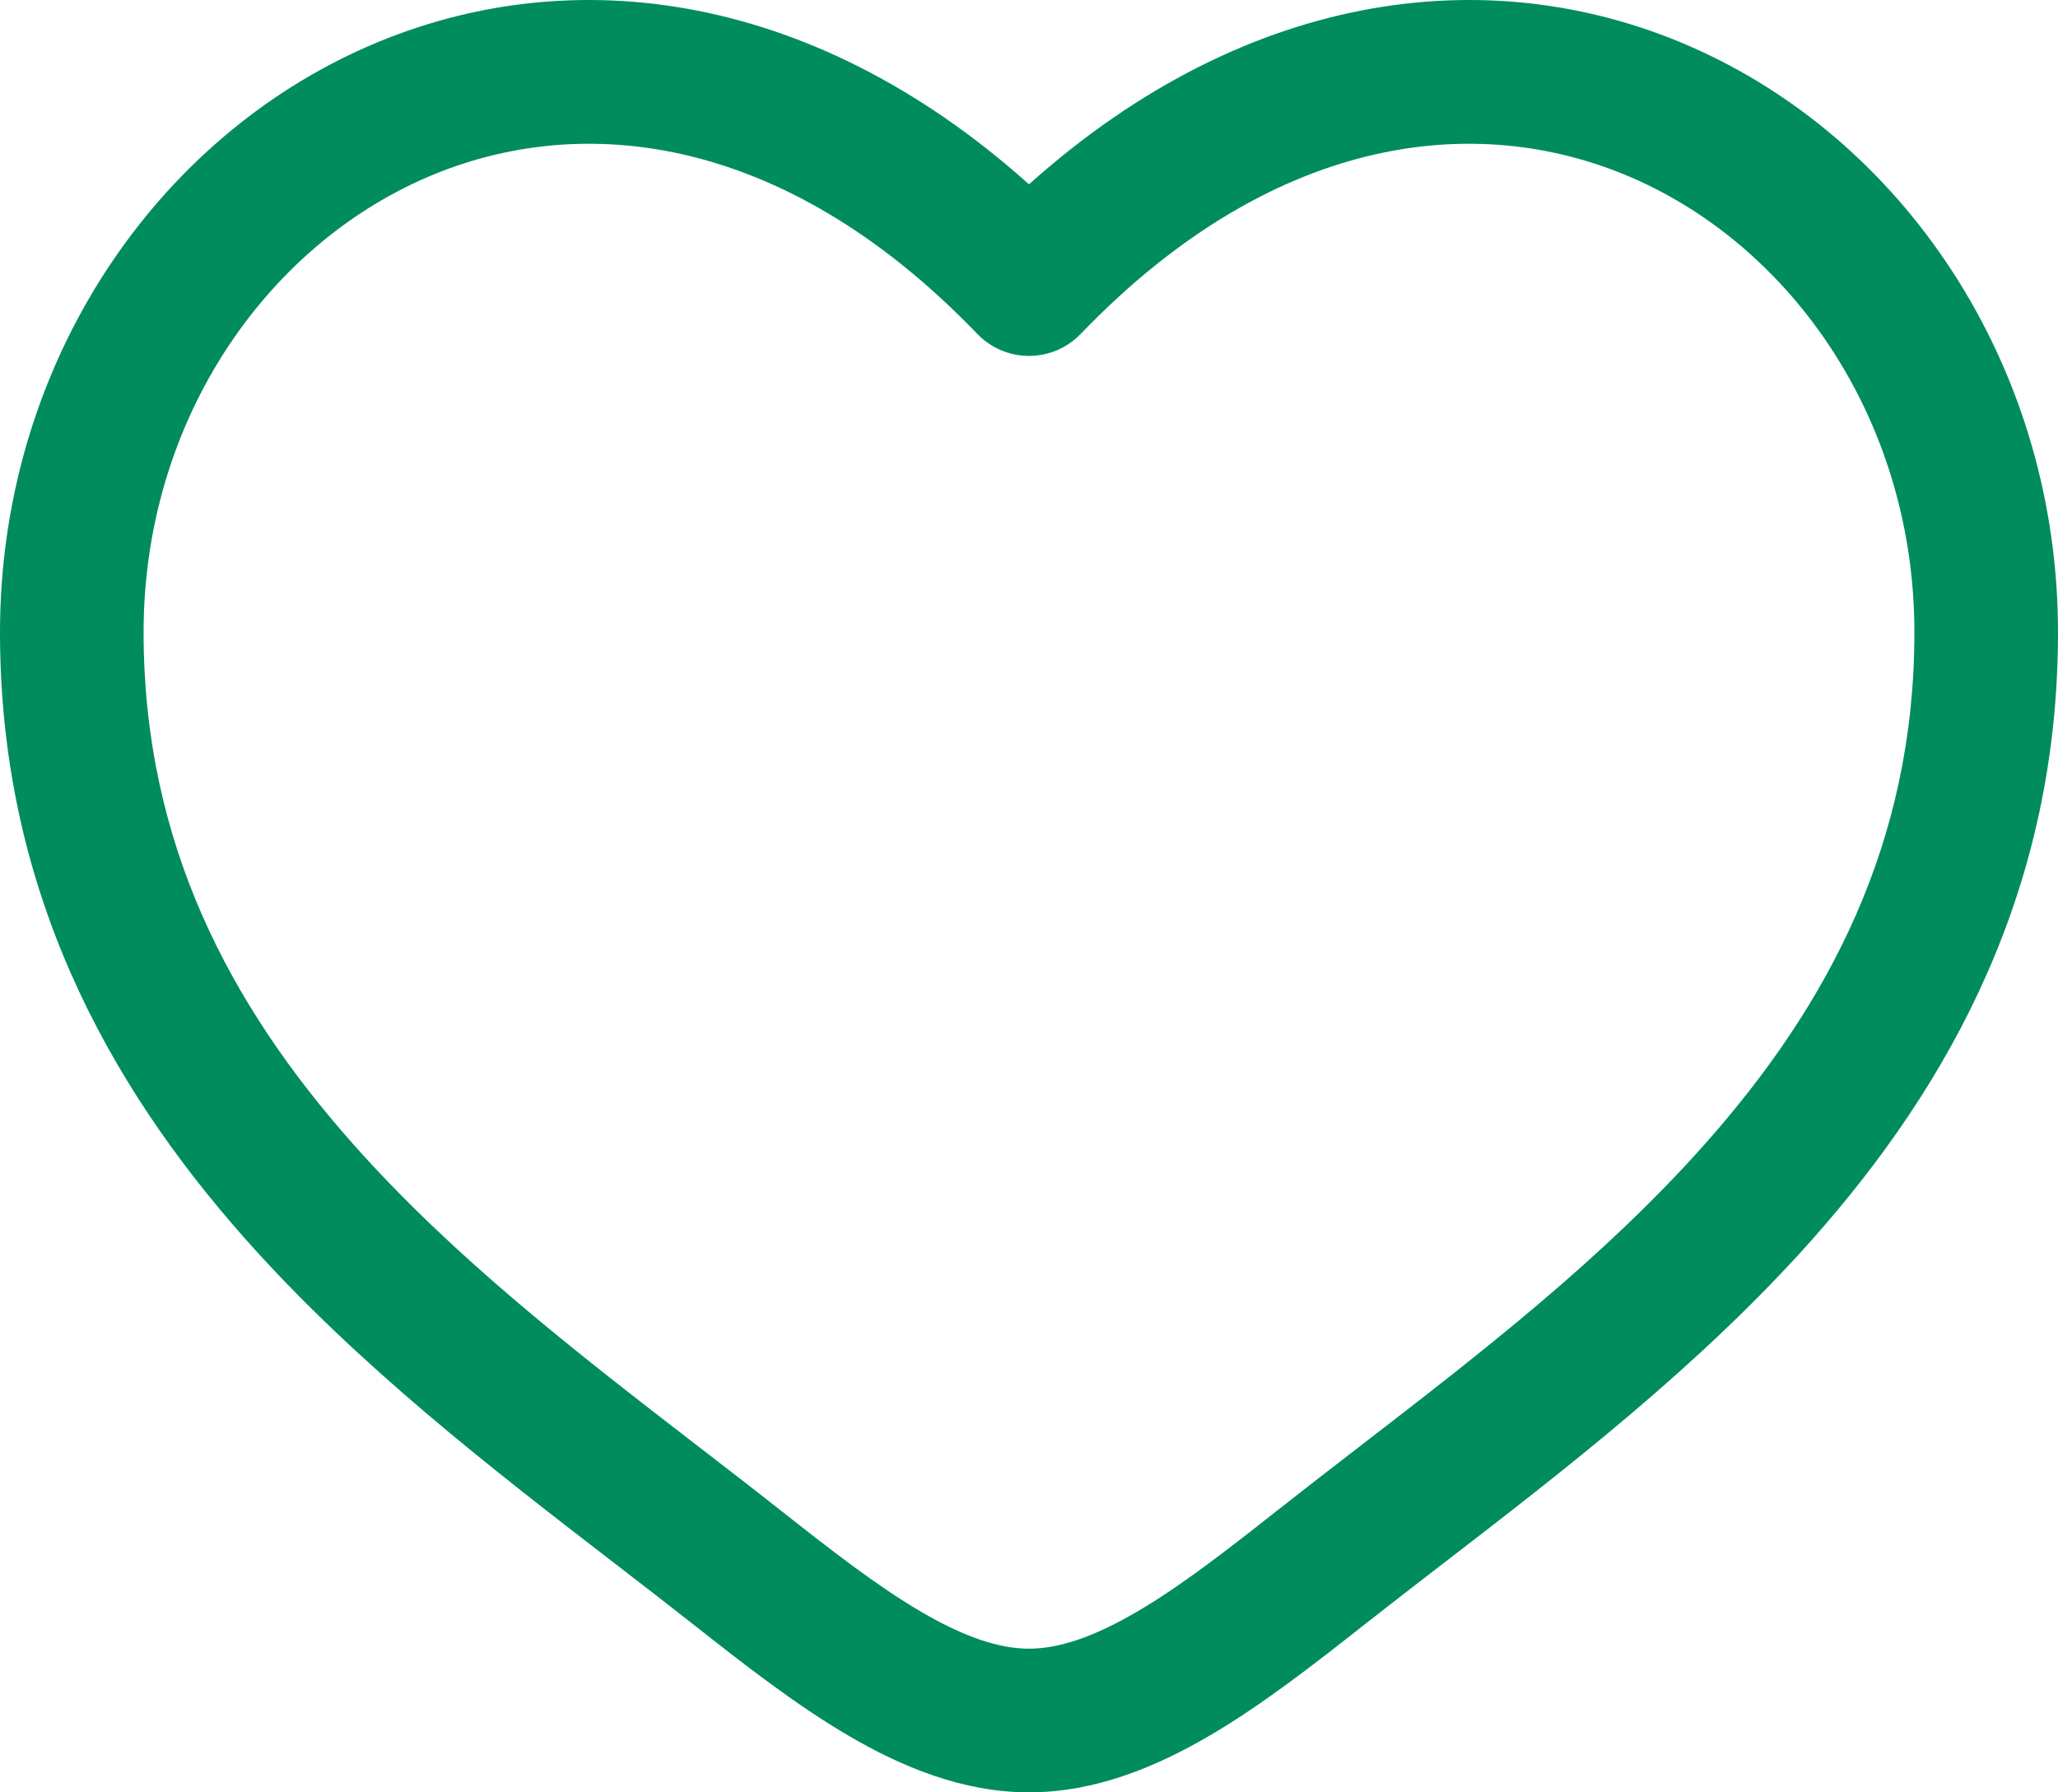 <svg width="62" height="54" viewBox="0 0 62 54" fill="none" xmlns="http://www.w3.org/2000/svg">
<path fill-rule="evenodd" clip-rule="evenodd" d="M12.614 5.453C7.83 7.641 4.326 12.845 4.326 19.051C4.326 25.391 6.919 30.278 10.636 34.466C13.7 37.918 17.409 40.779 21.026 43.569C21.885 44.231 22.739 44.89 23.577 45.552C25.094 46.748 26.448 47.798 27.752 48.561C29.057 49.324 30.107 49.672 31 49.672C31.893 49.672 32.943 49.324 34.248 48.561C35.553 47.798 36.906 46.748 38.423 45.552C39.262 44.89 40.115 44.231 40.974 43.569C44.592 40.779 48.3 37.918 51.364 34.466C55.081 30.278 57.674 25.391 57.674 19.051C57.674 12.845 54.169 7.641 49.386 5.453C44.738 3.327 38.493 3.89 32.558 10.059C32.151 10.483 31.588 10.723 31 10.723C30.412 10.723 29.849 10.483 29.442 10.059C23.507 3.89 17.262 3.327 12.614 5.453ZM31 5.553C24.333 -0.416 16.867 -1.25 10.816 1.517C4.426 4.439 0 11.226 0 19.051C0 26.742 3.202 32.609 7.402 37.34C10.765 41.129 14.881 44.3 18.516 47.1C19.34 47.735 20.139 48.351 20.899 48.95C22.377 50.115 23.962 51.358 25.569 52.297C27.176 53.237 29.009 54 31 54C32.991 54 34.824 53.237 36.431 52.297C38.038 51.358 39.623 50.115 41.1 48.95C41.861 48.351 42.66 47.735 43.484 47.1C47.119 44.3 51.235 41.129 54.598 37.34C58.798 32.609 62 26.742 62 19.051C62 11.226 57.574 4.439 51.184 1.517C45.133 -1.25 37.667 -0.416 31 5.553Z" fill="#008C5D"/>
</svg>
